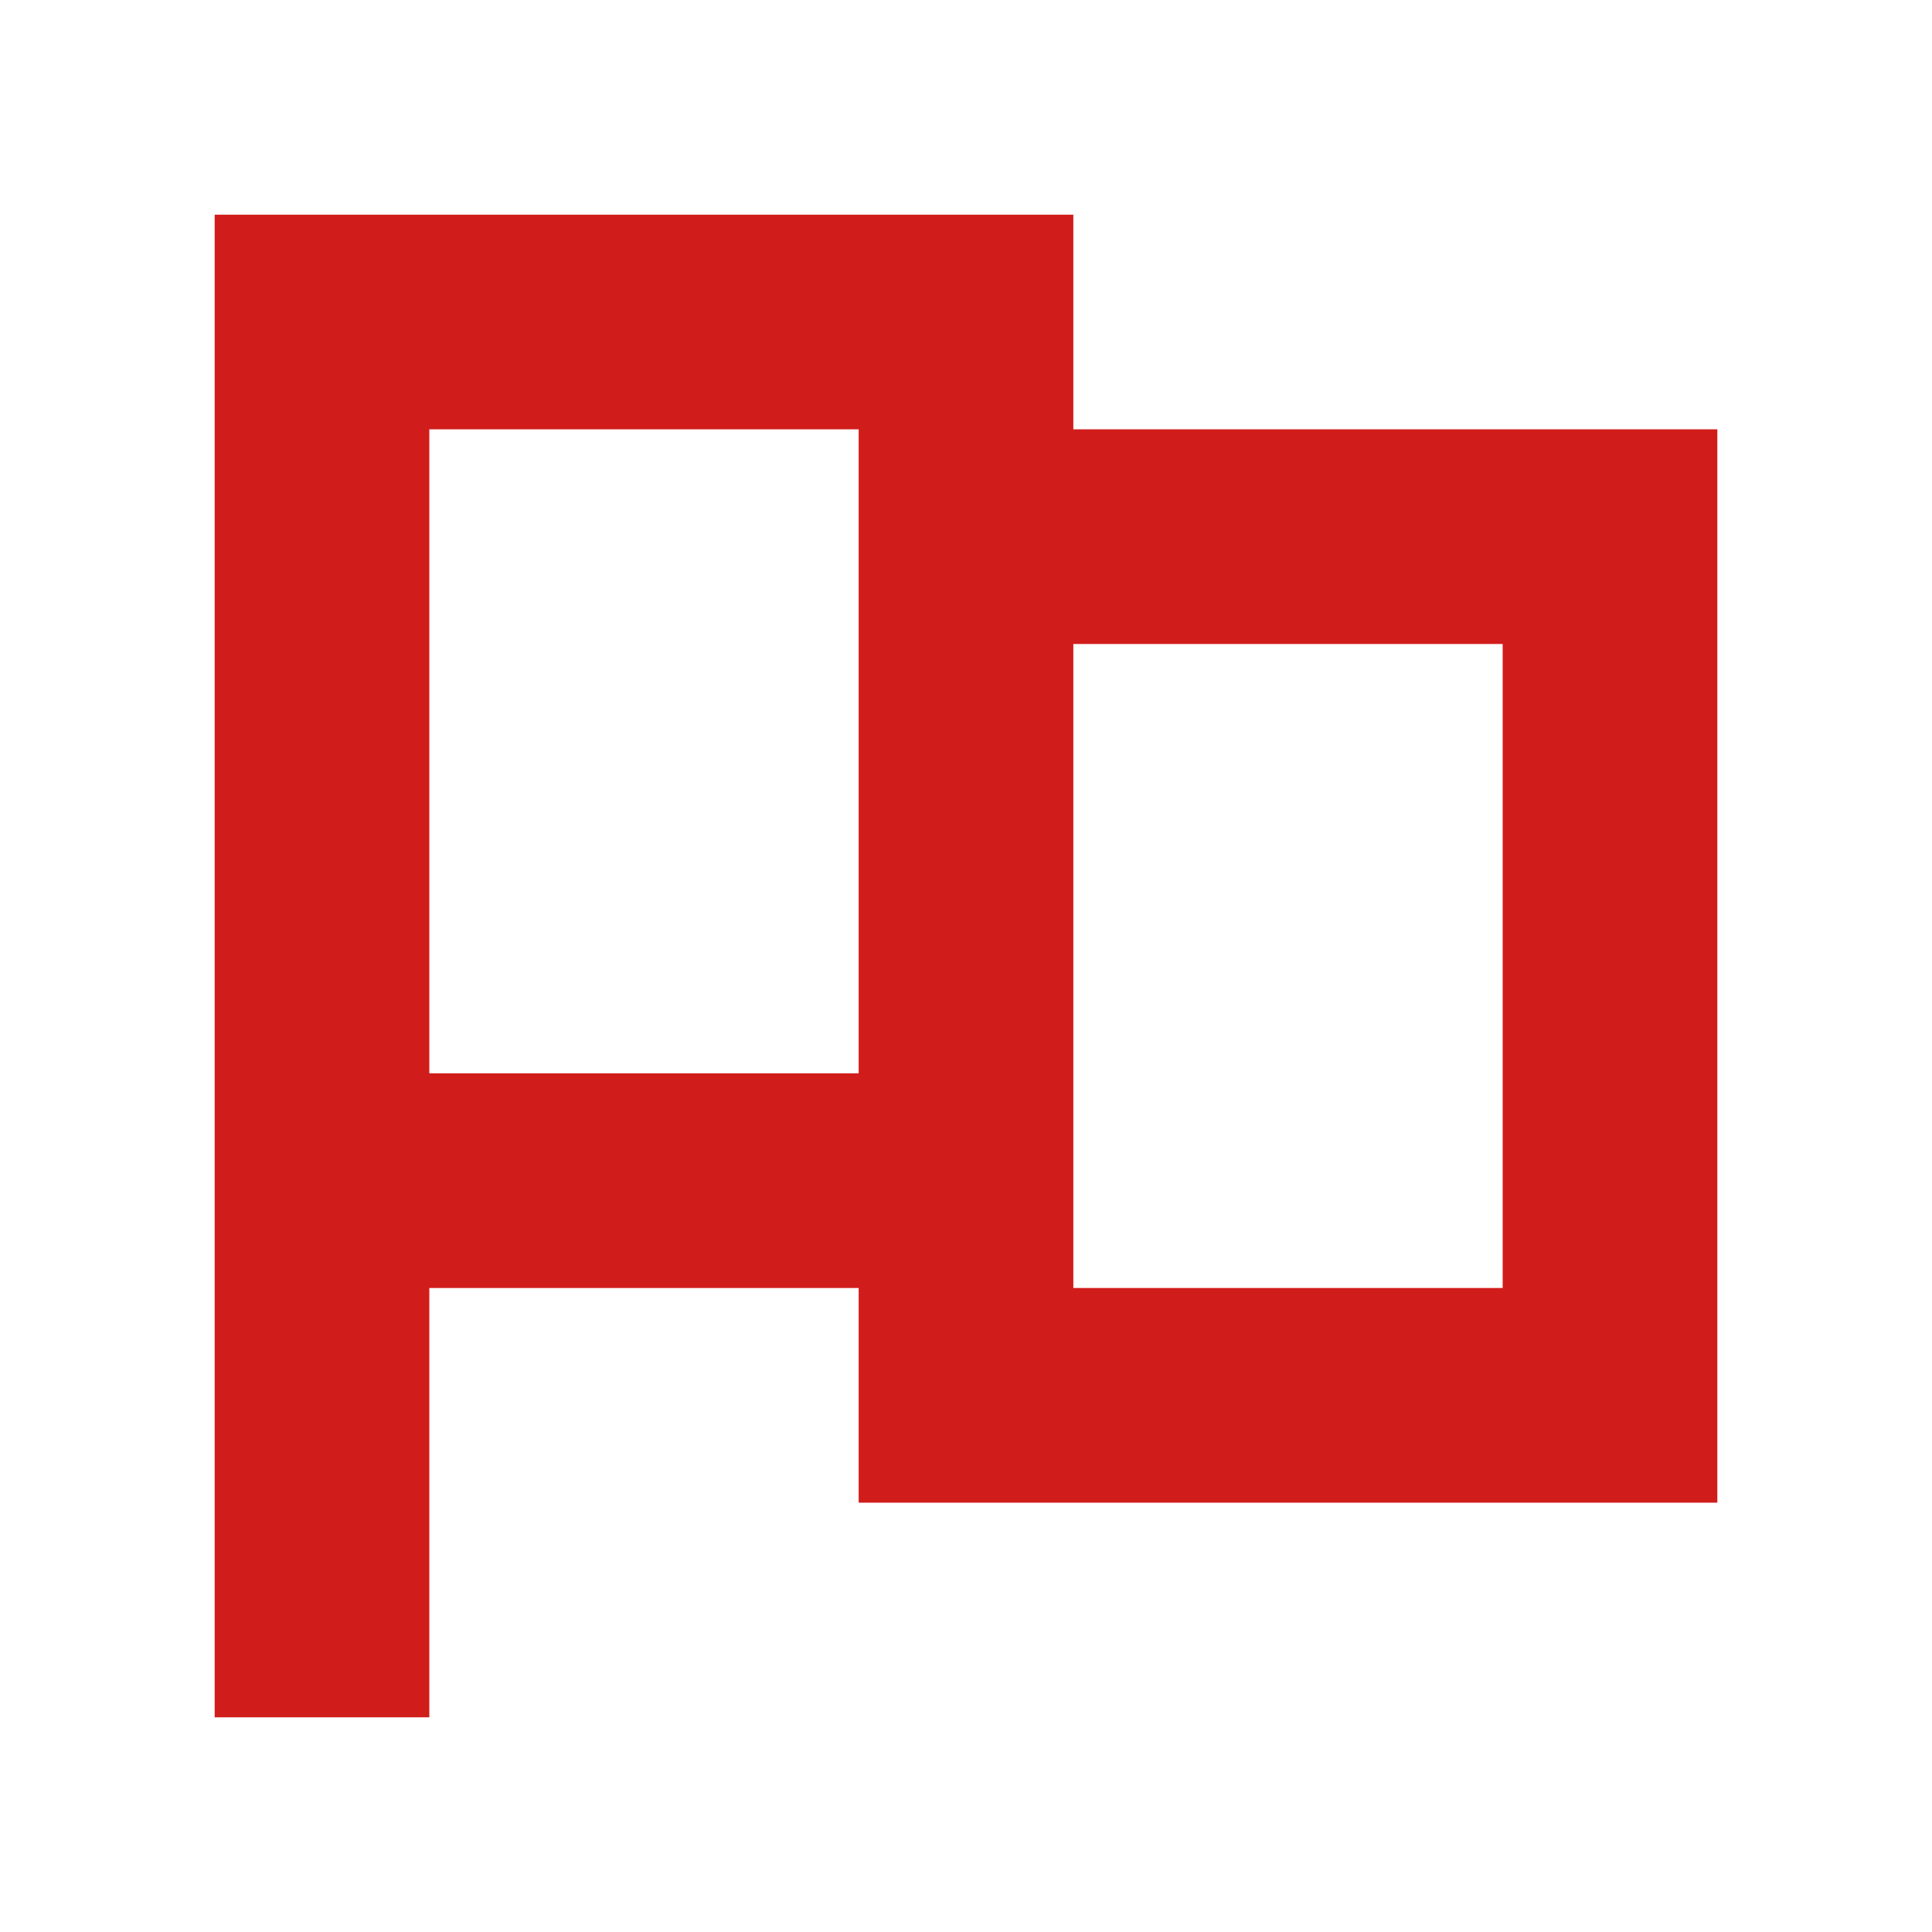 <?xml version="1.0" encoding="utf-8"?>
<!-- Generator: Adobe Illustrator 21.1.0, SVG Export Plug-In . SVG Version: 6.00 Build 0)  -->
<svg version="1.1" id="Layer_1" xmlns="http://www.w3.org/2000/svg" xmlns:xlink="http://www.w3.org/1999/xlink" x="0px" y="0px"
	 viewBox="0 0 18 18" style="enable-background:new 0 0 18 18;" xml:space="preserve">
<style type="text/css">
	.altRed{fill:#D11C1C;}
</style>
<path class="altRed" d="M10,4V2H4H2v10v4h2v-4h4v2h8V4H10z M4,10V4h4v6H4z M14,12h-4V6h4V12z"/>
</svg>
